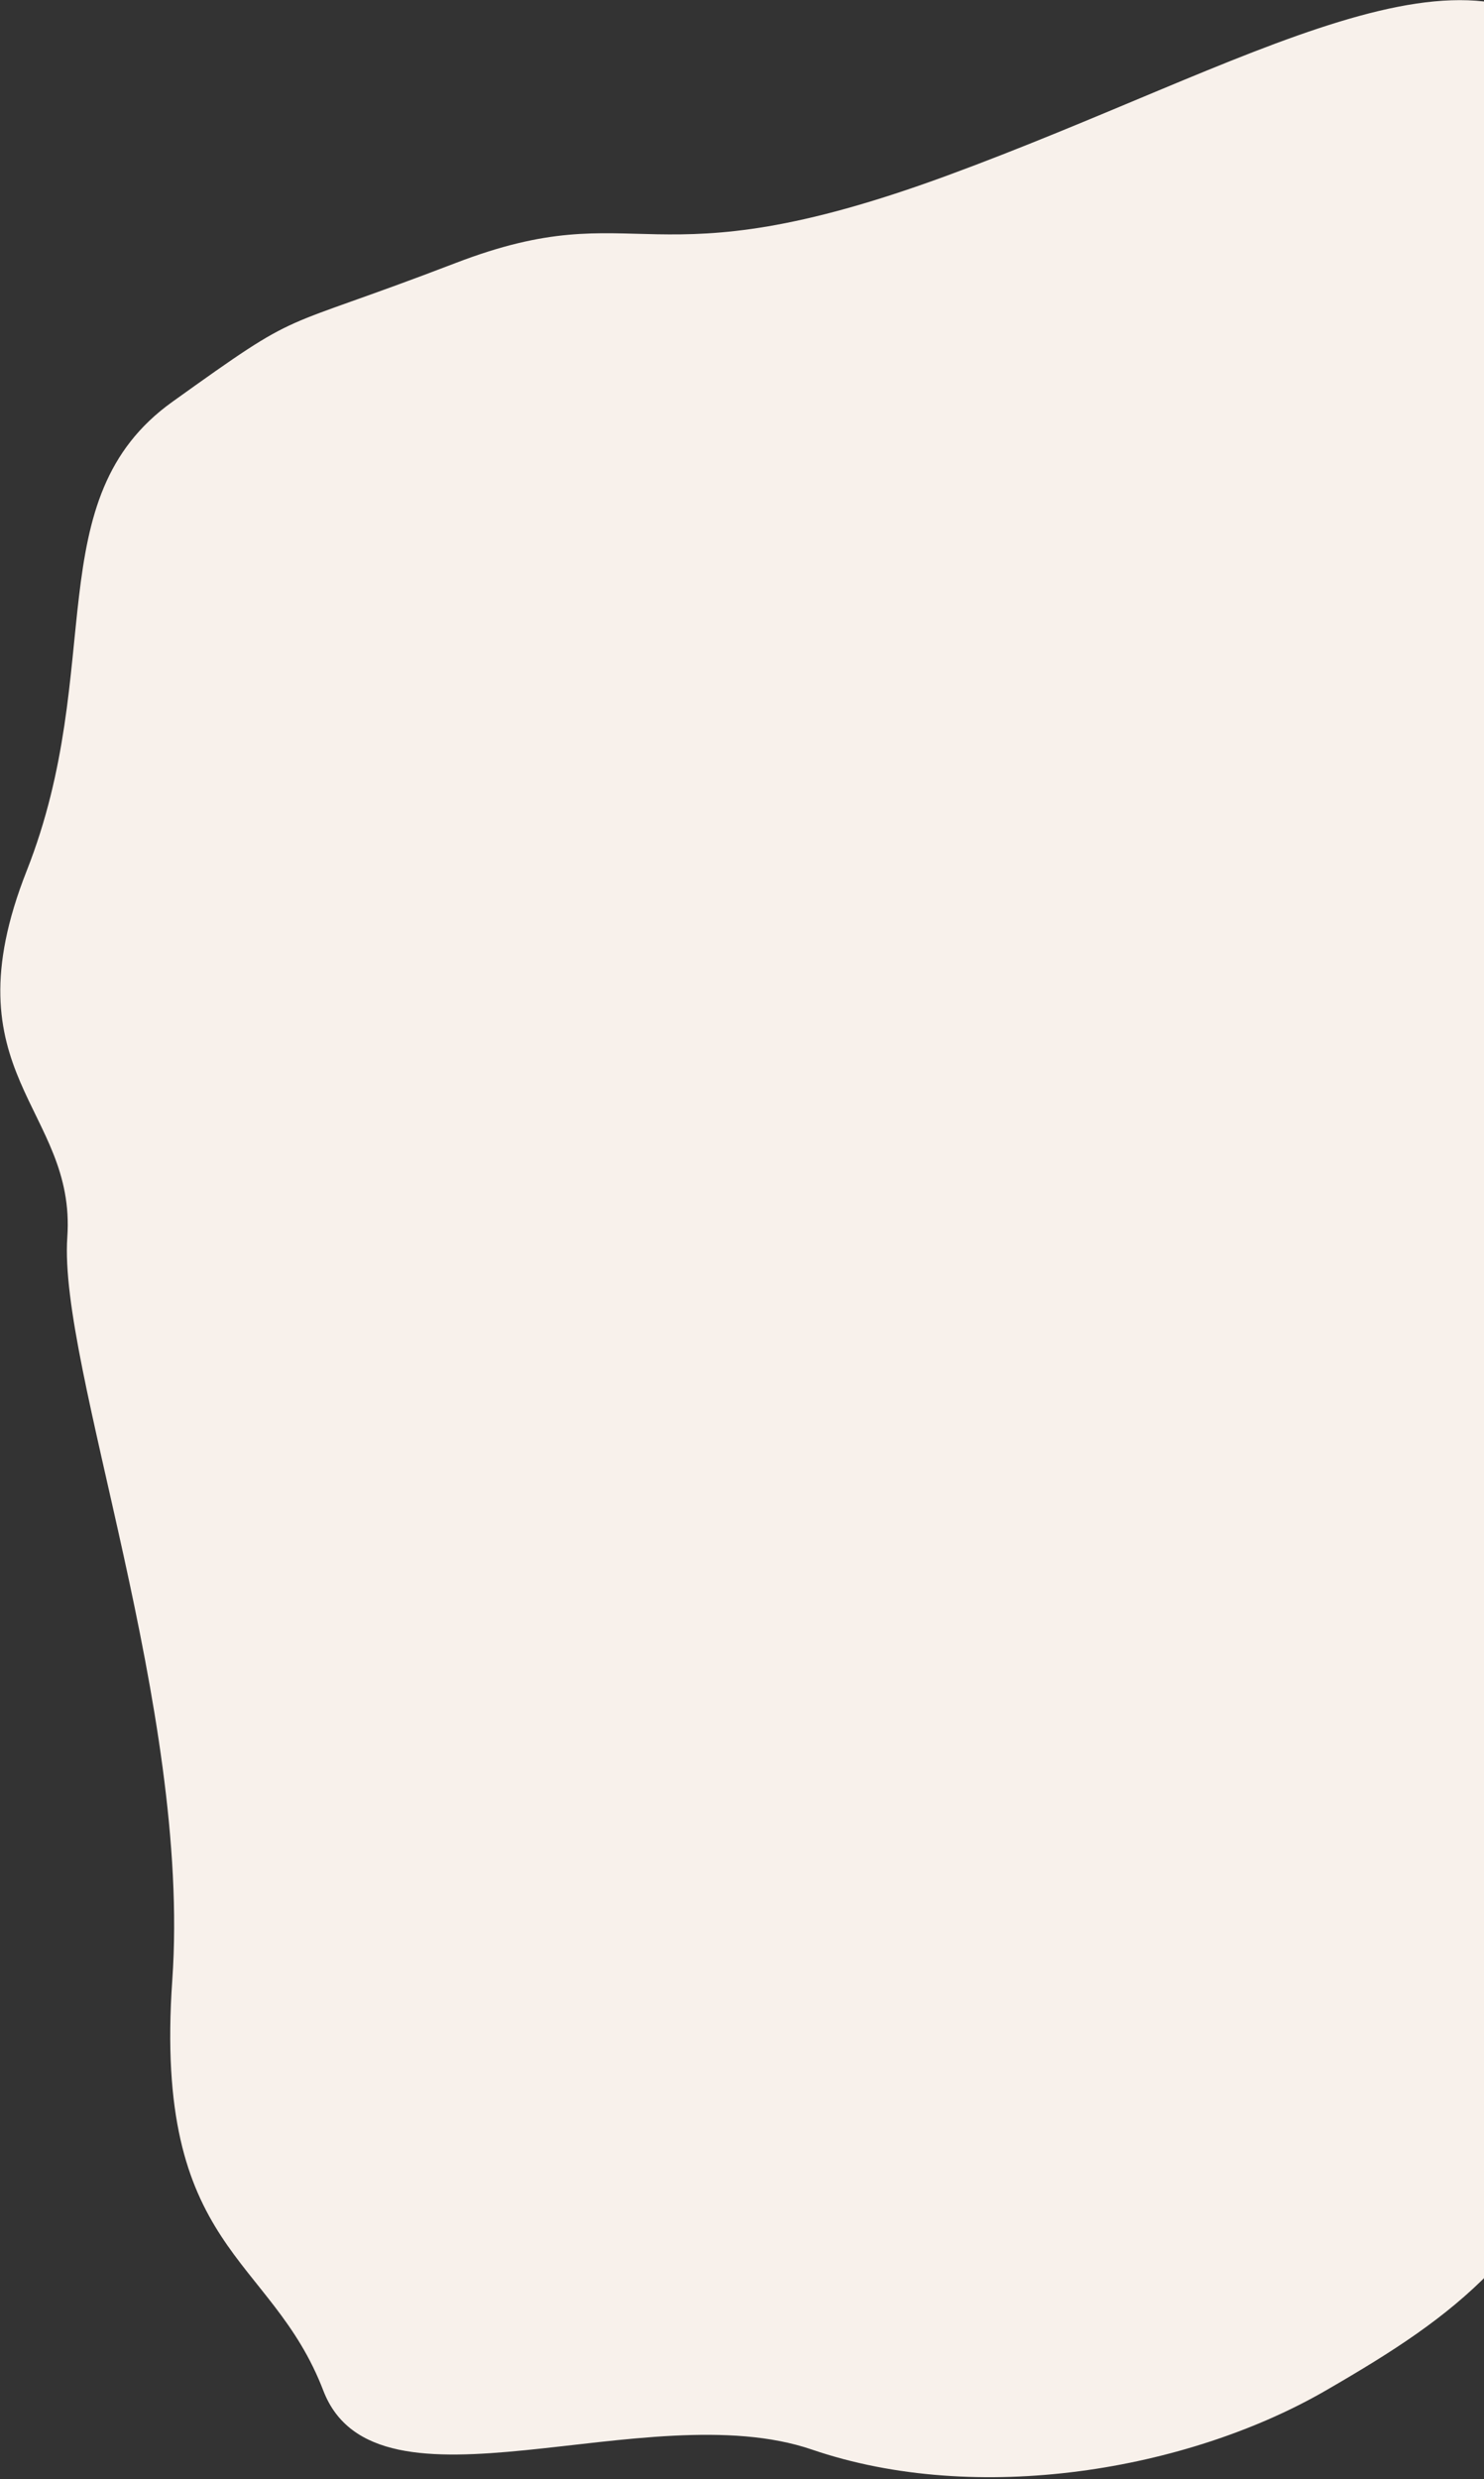 <?xml version="1.0" encoding="UTF-8"?>
<svg width="650px" height="1085px" viewBox="0 0 650 1085" version="1.1" xmlns="http://www.w3.org/2000/svg" xmlns:xlink="http://www.w3.org/1999/xlink">
    <rect x="0" y="0" width="650" height="1085" fill="#333333" stroke="none"/>
    <!-- Generator: Sketch 64 (93537) - https://sketch.com -->
    <title>Mask Copy 7</title>
    <desc>Created with Sketch.</desc>
    <g id="Page-1" stroke="none" stroke-width="1" fill="none" fill-rule="evenodd">
        <g id="Home" transform="translate(-790, -5621)" fill="#F8F1EB">
            <path d="M831.628,6282.168 C773.777,6153.124 701.385,6058.621 761.785,6004.67 C822.185,5950.719 713.014,5935.649 802.332,5863.217 C891.65,5790.784 825.326,5751.641 891.65,5722.167 C957.974,5692.693 1046.348,5656.944 1111.568,5656.944 C1176.787,5656.944 1268.088,5694.941 1321.886,5761.913 C1375.684,5828.886 1391.03,5855.447 1436.768,5887.078 C1482.506,5918.709 1515.915,5898.298 1571.855,5898.298 C1627.795,5898.298 1559.079,5896.737 1641.112,5930.427 C1723.145,5964.117 1747.949,5990.96 1787.018,6048.882 C1826.087,6106.804 1848.138,6197.48 1828.465,6271.533 C1808.793,6345.586 1875.841,6459.69 1817.643,6486.841 C1759.445,6513.992 1762.2,6565.357 1643.04,6565.357 C1523.879,6565.357 1378.611,6633.913 1321.886,6633.913 C1265.161,6633.913 1254.629,6691.775 1163.172,6662.844 C1071.716,6633.913 1000.363,6669.592 953.981,6613.54 C907.599,6557.489 921.629,6573.204 884.673,6493.933 C847.718,6414.662 889.48,6411.213 831.628,6282.168 Z" id="Mask-Copy-7" transform="translate(1290.492, 6163.944) scale(-1, -1) rotate(-86) translate(-1290.492, -6163.944) "></path>
        </g>
    </g>
</svg>